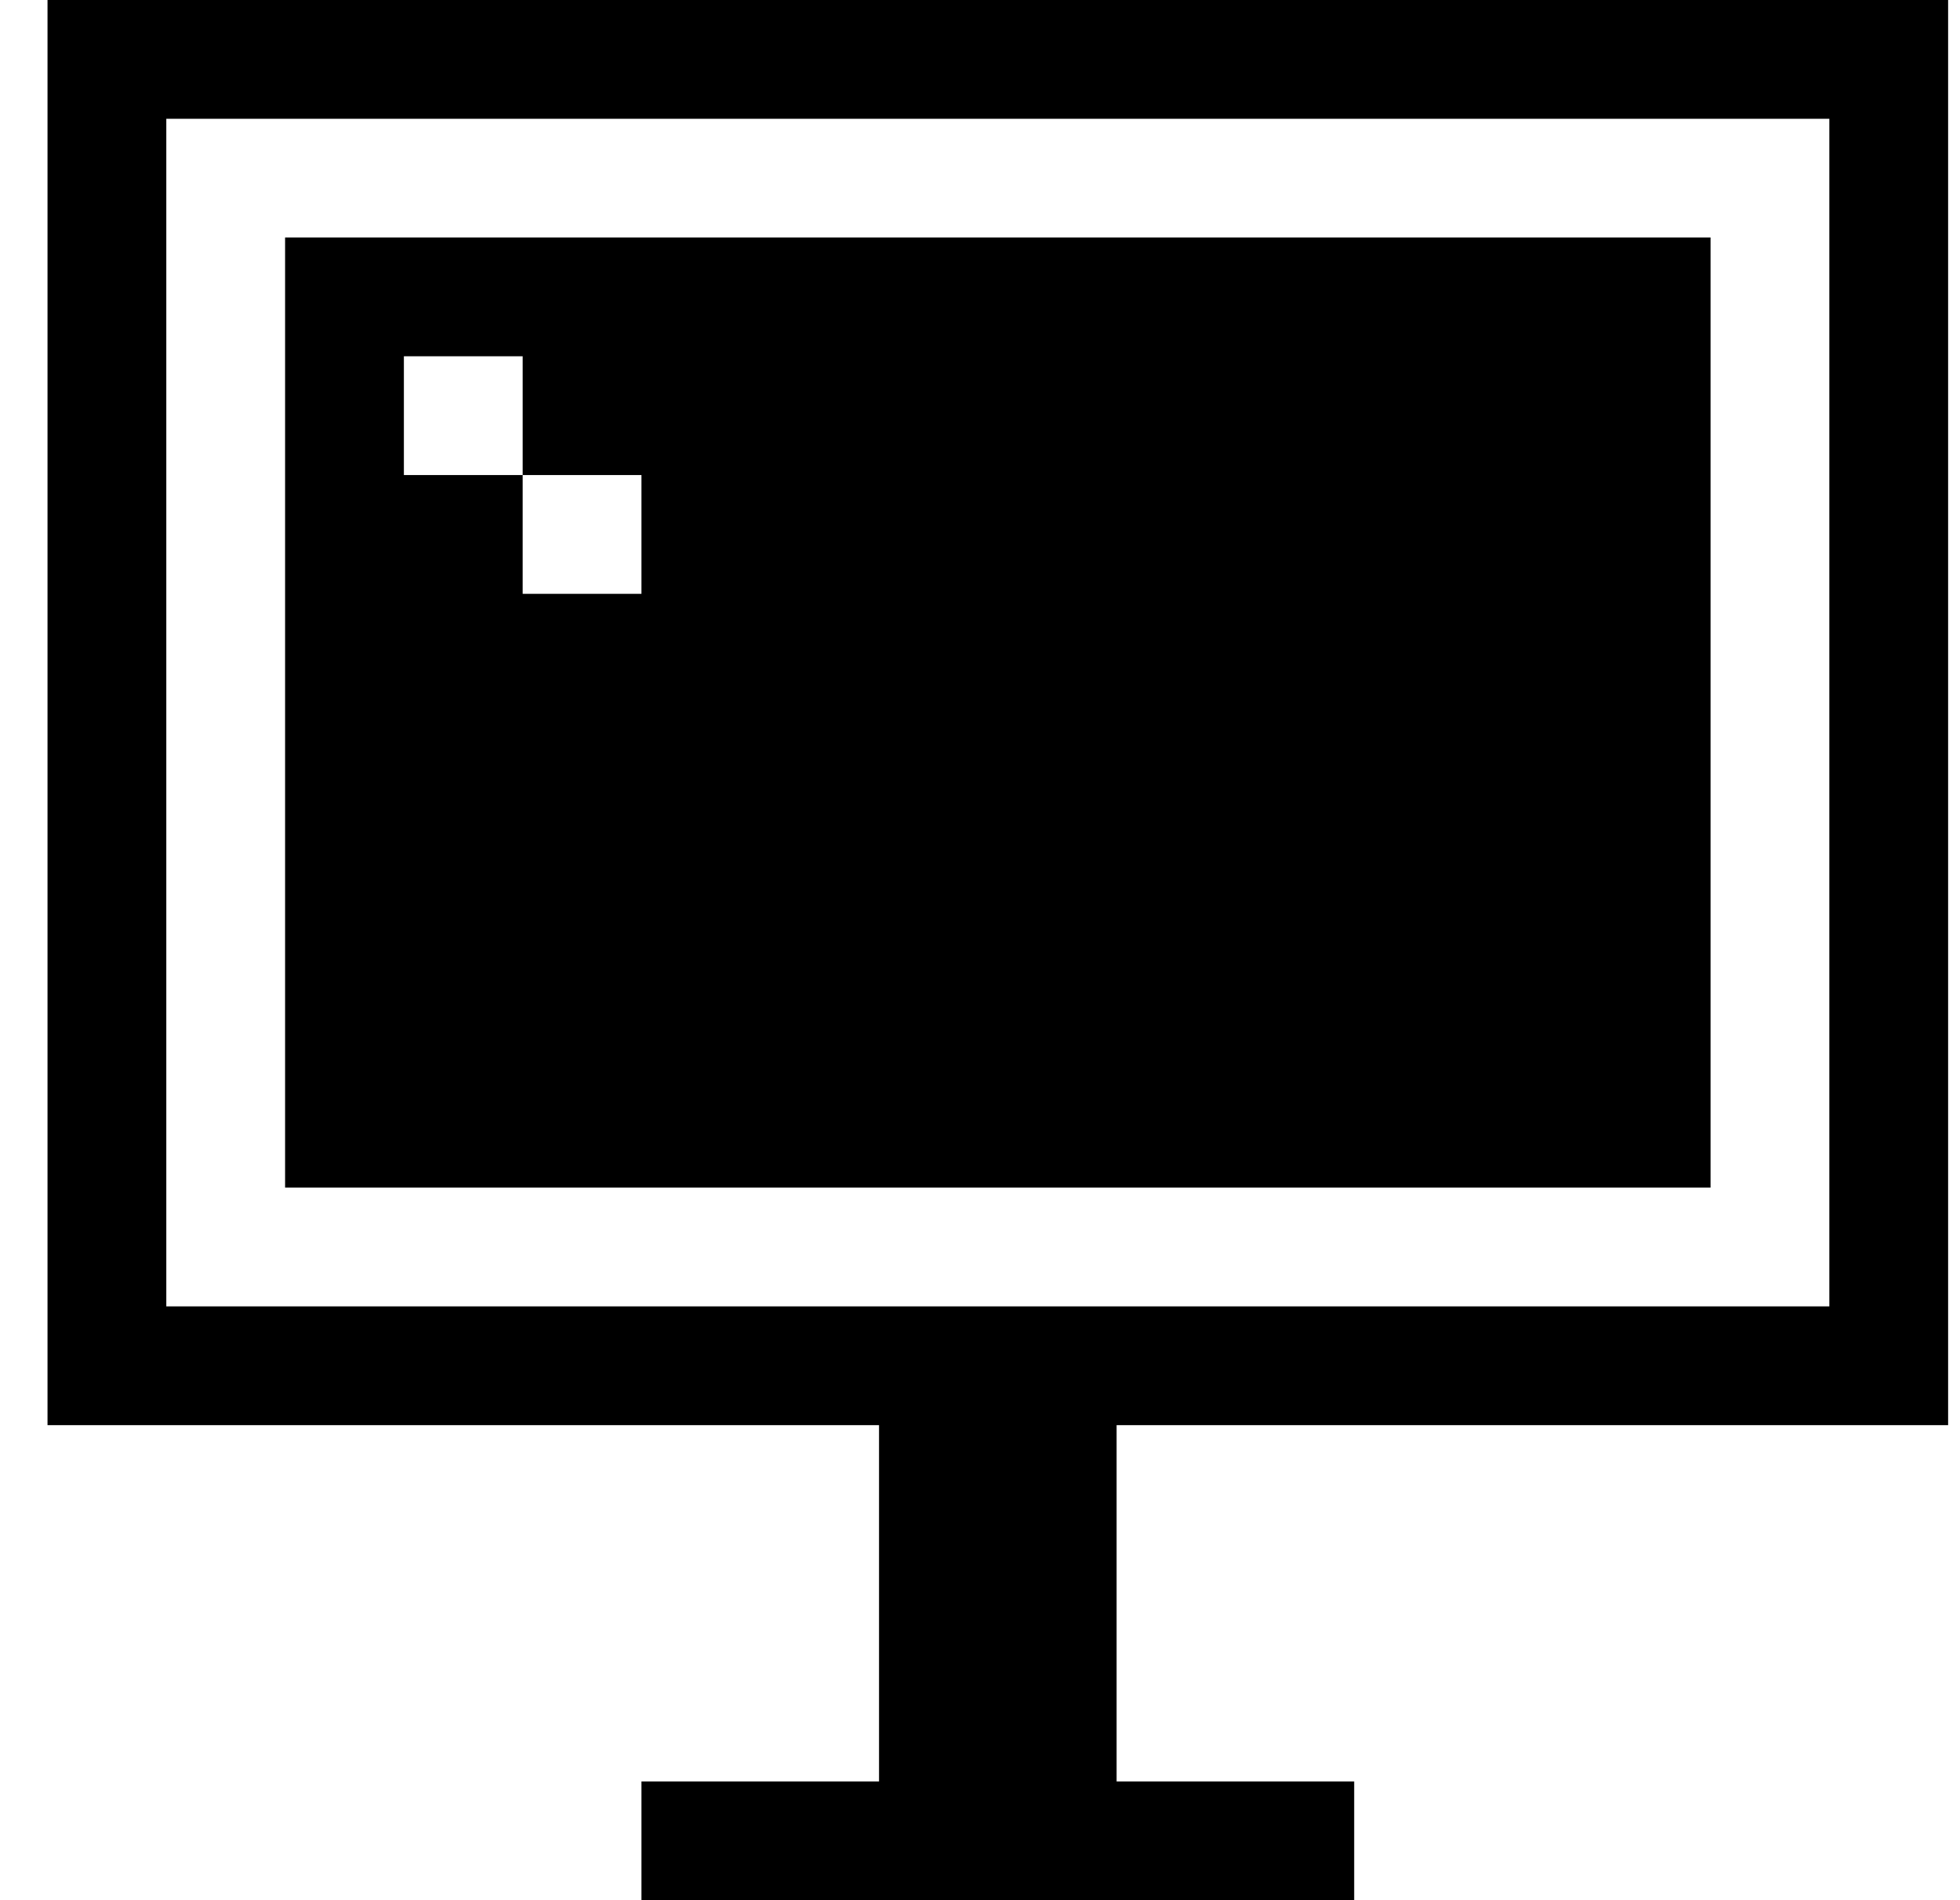 <svg width="33" height="32" viewBox="0 0 33 32" xmlns="http://www.w3.org/2000/svg">
    <title>
        display
    </title>
    <path d="M2.8 0h30v24h-14v6h4v2h-12v-2h4v-6H.8V0h2zm28 22V2h-28v20h28zm-2-18h-24v16h24V4zm-18 6h-2V8h-2V6h2v2h2v2z" fill="#000" fill-rule="nonzero"/>
</svg>

